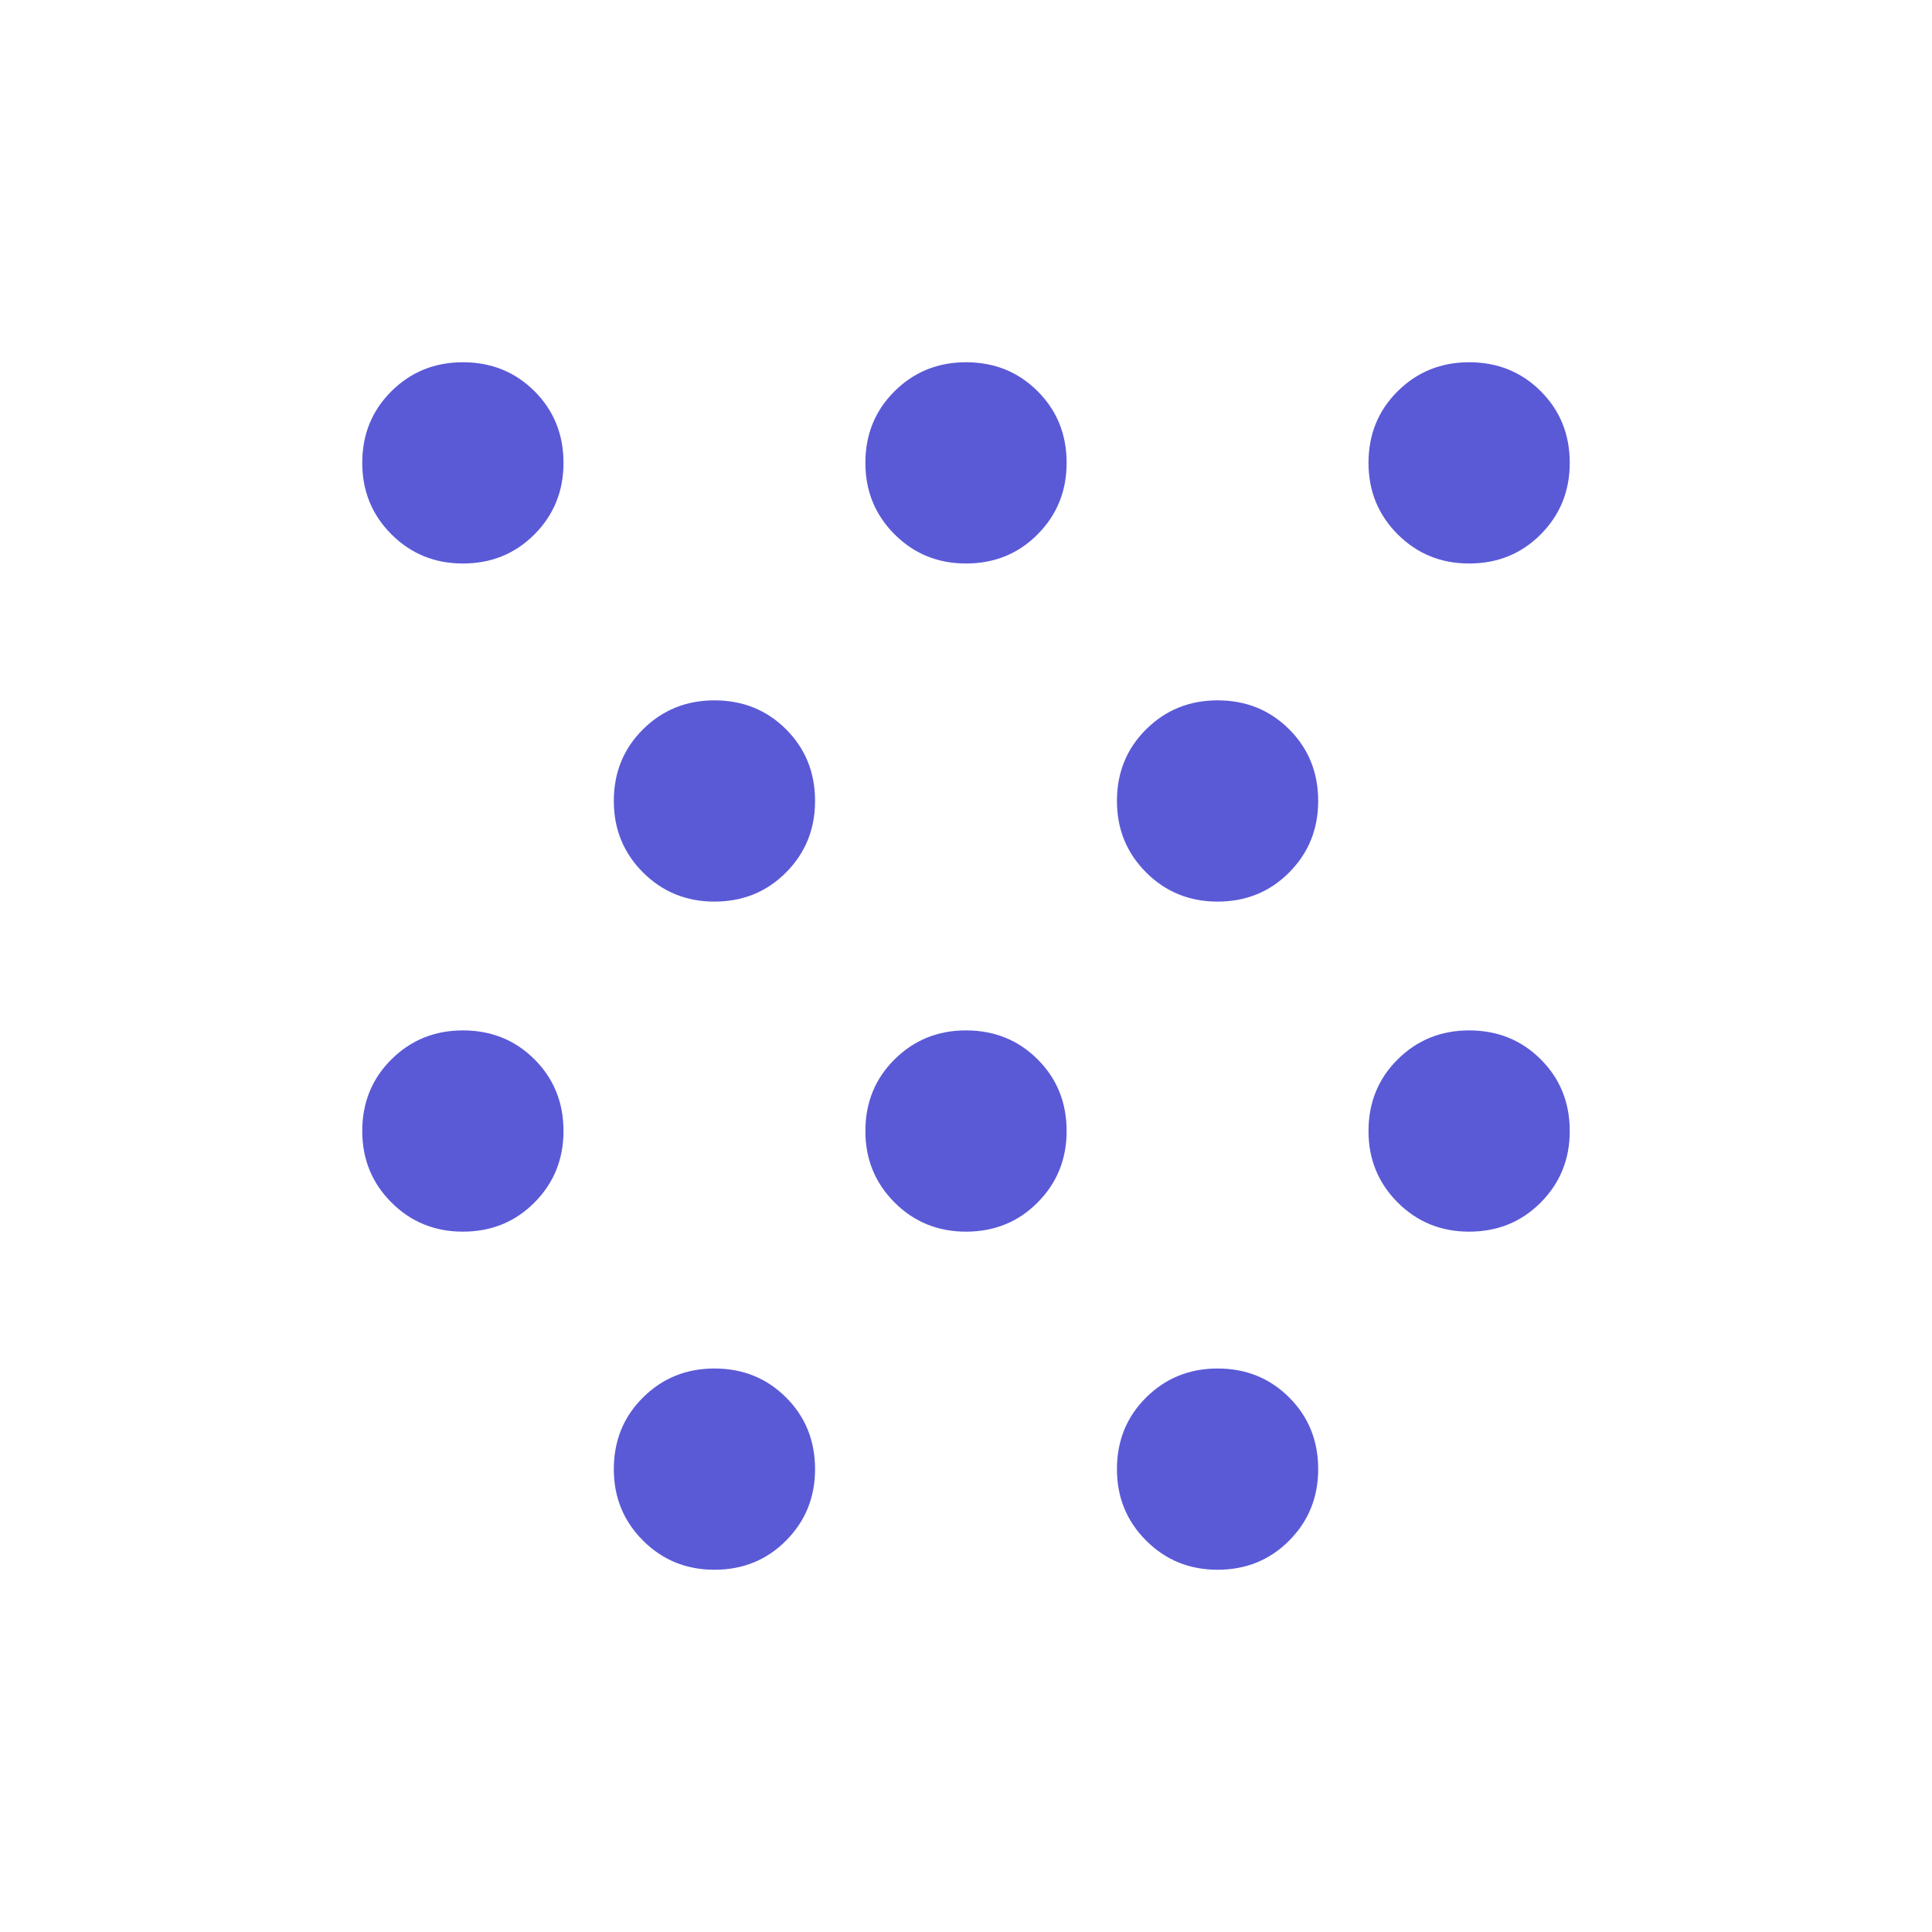 <svg xmlns="http://www.w3.org/2000/svg" height="48" viewBox="0 -960 960 960" width="48"><path fill="rgb(90, 90, 215)" d="M230-348q-21 0-35.5-14.5T180-398q0-21.2 14.5-35.6Q209-448 230-448q21.2 0 35.6 14.4Q280-419.2 280-398q0 21-14.4 35.5T230-348Zm0-332q-21 0-35.5-14.5T180-730q0-21.2 14.5-35.6Q209-780 230-780q21.2 0 35.6 14.4Q280-751.2 280-730q0 21-14.4 35.5T230-680Zm125 500q-21 0-35.5-14.5T305-230q0-21.2 14.5-35.6Q334-280 355-280q21.2 0 35.6 14.4Q405-251.2 405-230q0 21-14.4 35.5T355-180Zm0-332q-21 0-35.5-14.5T305-562q0-21.2 14.5-35.6Q334-612 355-612q21.2 0 35.6 14.4Q405-583.2 405-562q0 21-14.4 35.5T355-512Zm125 164q-21 0-35.5-14.5T430-398q0-21.2 14.5-35.6Q459-448 480-448q21.2 0 35.6 14.4Q530-419.2 530-398q0 21-14.4 35.5T480-348Zm0-332q-21 0-35.5-14.5T430-730q0-21.2 14.5-35.6Q459-780 480-780q21.2 0 35.6 14.4Q530-751.2 530-730q0 21-14.4 35.5T480-680Zm125 500q-21 0-35.5-14.5T555-230q0-21.2 14.5-35.6Q584-280 605-280q21.2 0 35.6 14.4Q655-251.2 655-230q0 21-14.4 35.5T605-180Zm0-332q-21 0-35.5-14.5T555-562q0-21.2 14.5-35.6Q584-612 605-612q21.2 0 35.6 14.4Q655-583.2 655-562q0 21-14.4 35.5T605-512Zm125 164q-21 0-35.5-14.5T680-398q0-21.2 14.5-35.6Q709-448 730-448q21.2 0 35.6 14.4Q780-419.2 780-398q0 21-14.4 35.5T730-348Zm0-332q-21 0-35.5-14.5T680-730q0-21.2 14.5-35.6Q709-780 730-780q21.2 0 35.6 14.4Q780-751.2 780-730q0 21-14.4 35.5T730-680Z"/></svg>